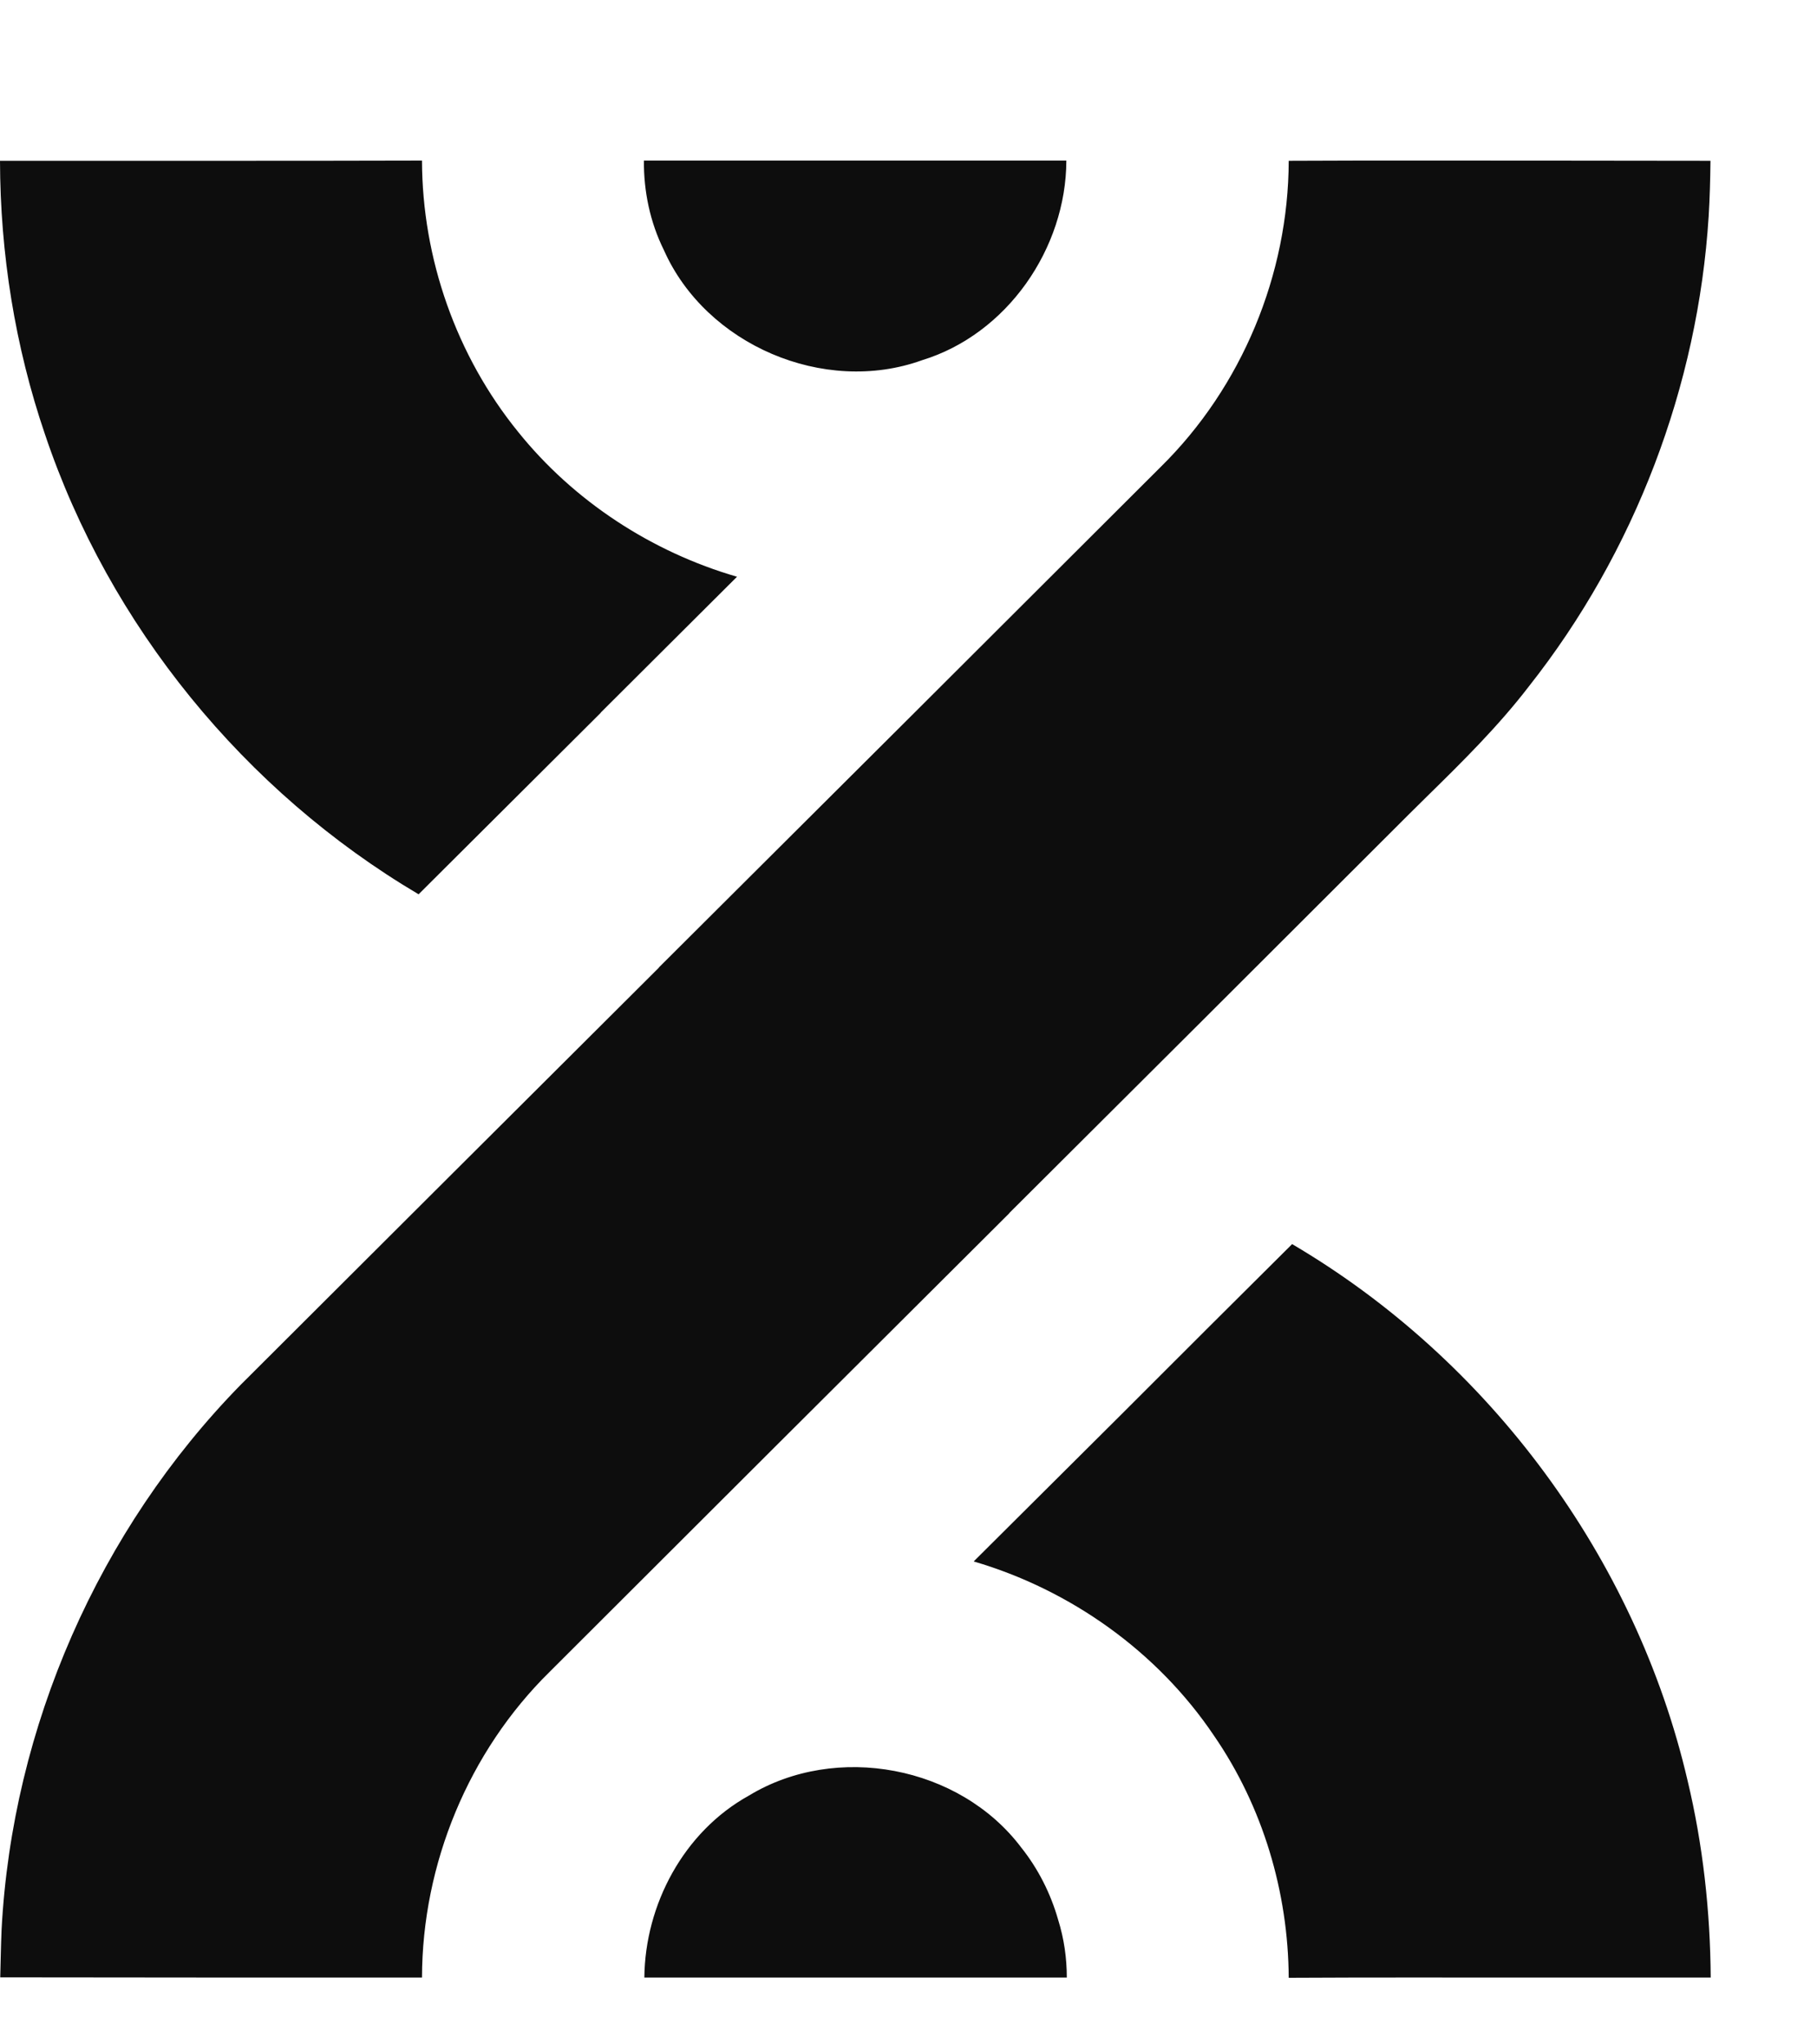 <svg width="8" height="9" viewBox="0 0 8 9" fill="none" xmlns="http://www.w3.org/2000/svg">
<path fill-rule="evenodd" clip-rule="evenodd" d="M2.835 0.707C2.834 0.842 2.862 0.978 2.923 1.101C3.108 1.518 3.628 1.741 4.059 1.586C4.435 1.471 4.694 1.093 4.695 0.707H2.835ZM7.531 0.708C7.53 0.789 7.528 0.871 7.523 0.952C7.476 1.7 7.197 2.432 6.732 3.021C6.597 3.197 6.439 3.353 6.281 3.508C6.23 3.558 6.18 3.608 6.13 3.658C5.569 4.219 5.007 4.779 4.445 5.339L4.445 5.339L4.443 5.342C3.768 6.014 3.094 6.687 2.42 7.36C2.063 7.711 1.859 8.206 1.858 8.706C1.239 8.706 0.62 8.706 0.001 8.705C0.003 8.635 0.004 8.564 0.007 8.494C0.054 7.603 0.435 6.734 1.06 6.096C1.673 5.484 2.287 4.872 2.901 4.26L2.901 4.259C3.638 3.525 4.374 2.791 5.11 2.056C5.468 1.704 5.673 1.208 5.674 0.708L5.984 0.707C6.5 0.707 7.016 0.707 7.531 0.708ZM7.43 7.838C7.498 8.122 7.53 8.414 7.532 8.706C7.272 8.706 7.013 8.706 6.753 8.706H6.753H6.753H6.753H6.753C6.393 8.706 6.034 8.705 5.674 8.707C5.672 8.33 5.56 7.953 5.345 7.641C5.097 7.272 4.714 6.999 4.287 6.874C4.504 6.658 4.721 6.442 4.938 6.226L4.938 6.226L4.938 6.226L4.938 6.226C5.188 5.976 5.438 5.726 5.689 5.477C6.557 5.987 7.202 6.859 7.43 7.838ZM2.645 3.137L2.645 3.137C2.845 2.938 3.045 2.738 3.245 2.539C2.869 2.43 2.526 2.206 2.281 1.901C2.009 1.566 1.859 1.138 1.858 0.707C1.548 0.708 1.239 0.708 0.929 0.708C0.619 0.708 0.31 0.708 0 0.708C0.001 1.116 0.066 1.525 0.198 1.912C0.481 2.754 1.077 3.484 1.843 3.937C2.11 3.671 2.378 3.404 2.645 3.138L2.645 3.137L2.645 3.137ZM4.659 8.452C4.685 8.535 4.697 8.621 4.697 8.706H2.837C2.84 8.385 3.01 8.064 3.297 7.905C3.682 7.671 4.225 7.774 4.496 8.133C4.571 8.227 4.626 8.336 4.659 8.452Z" fill="#0D0D0D"/>
</svg>

